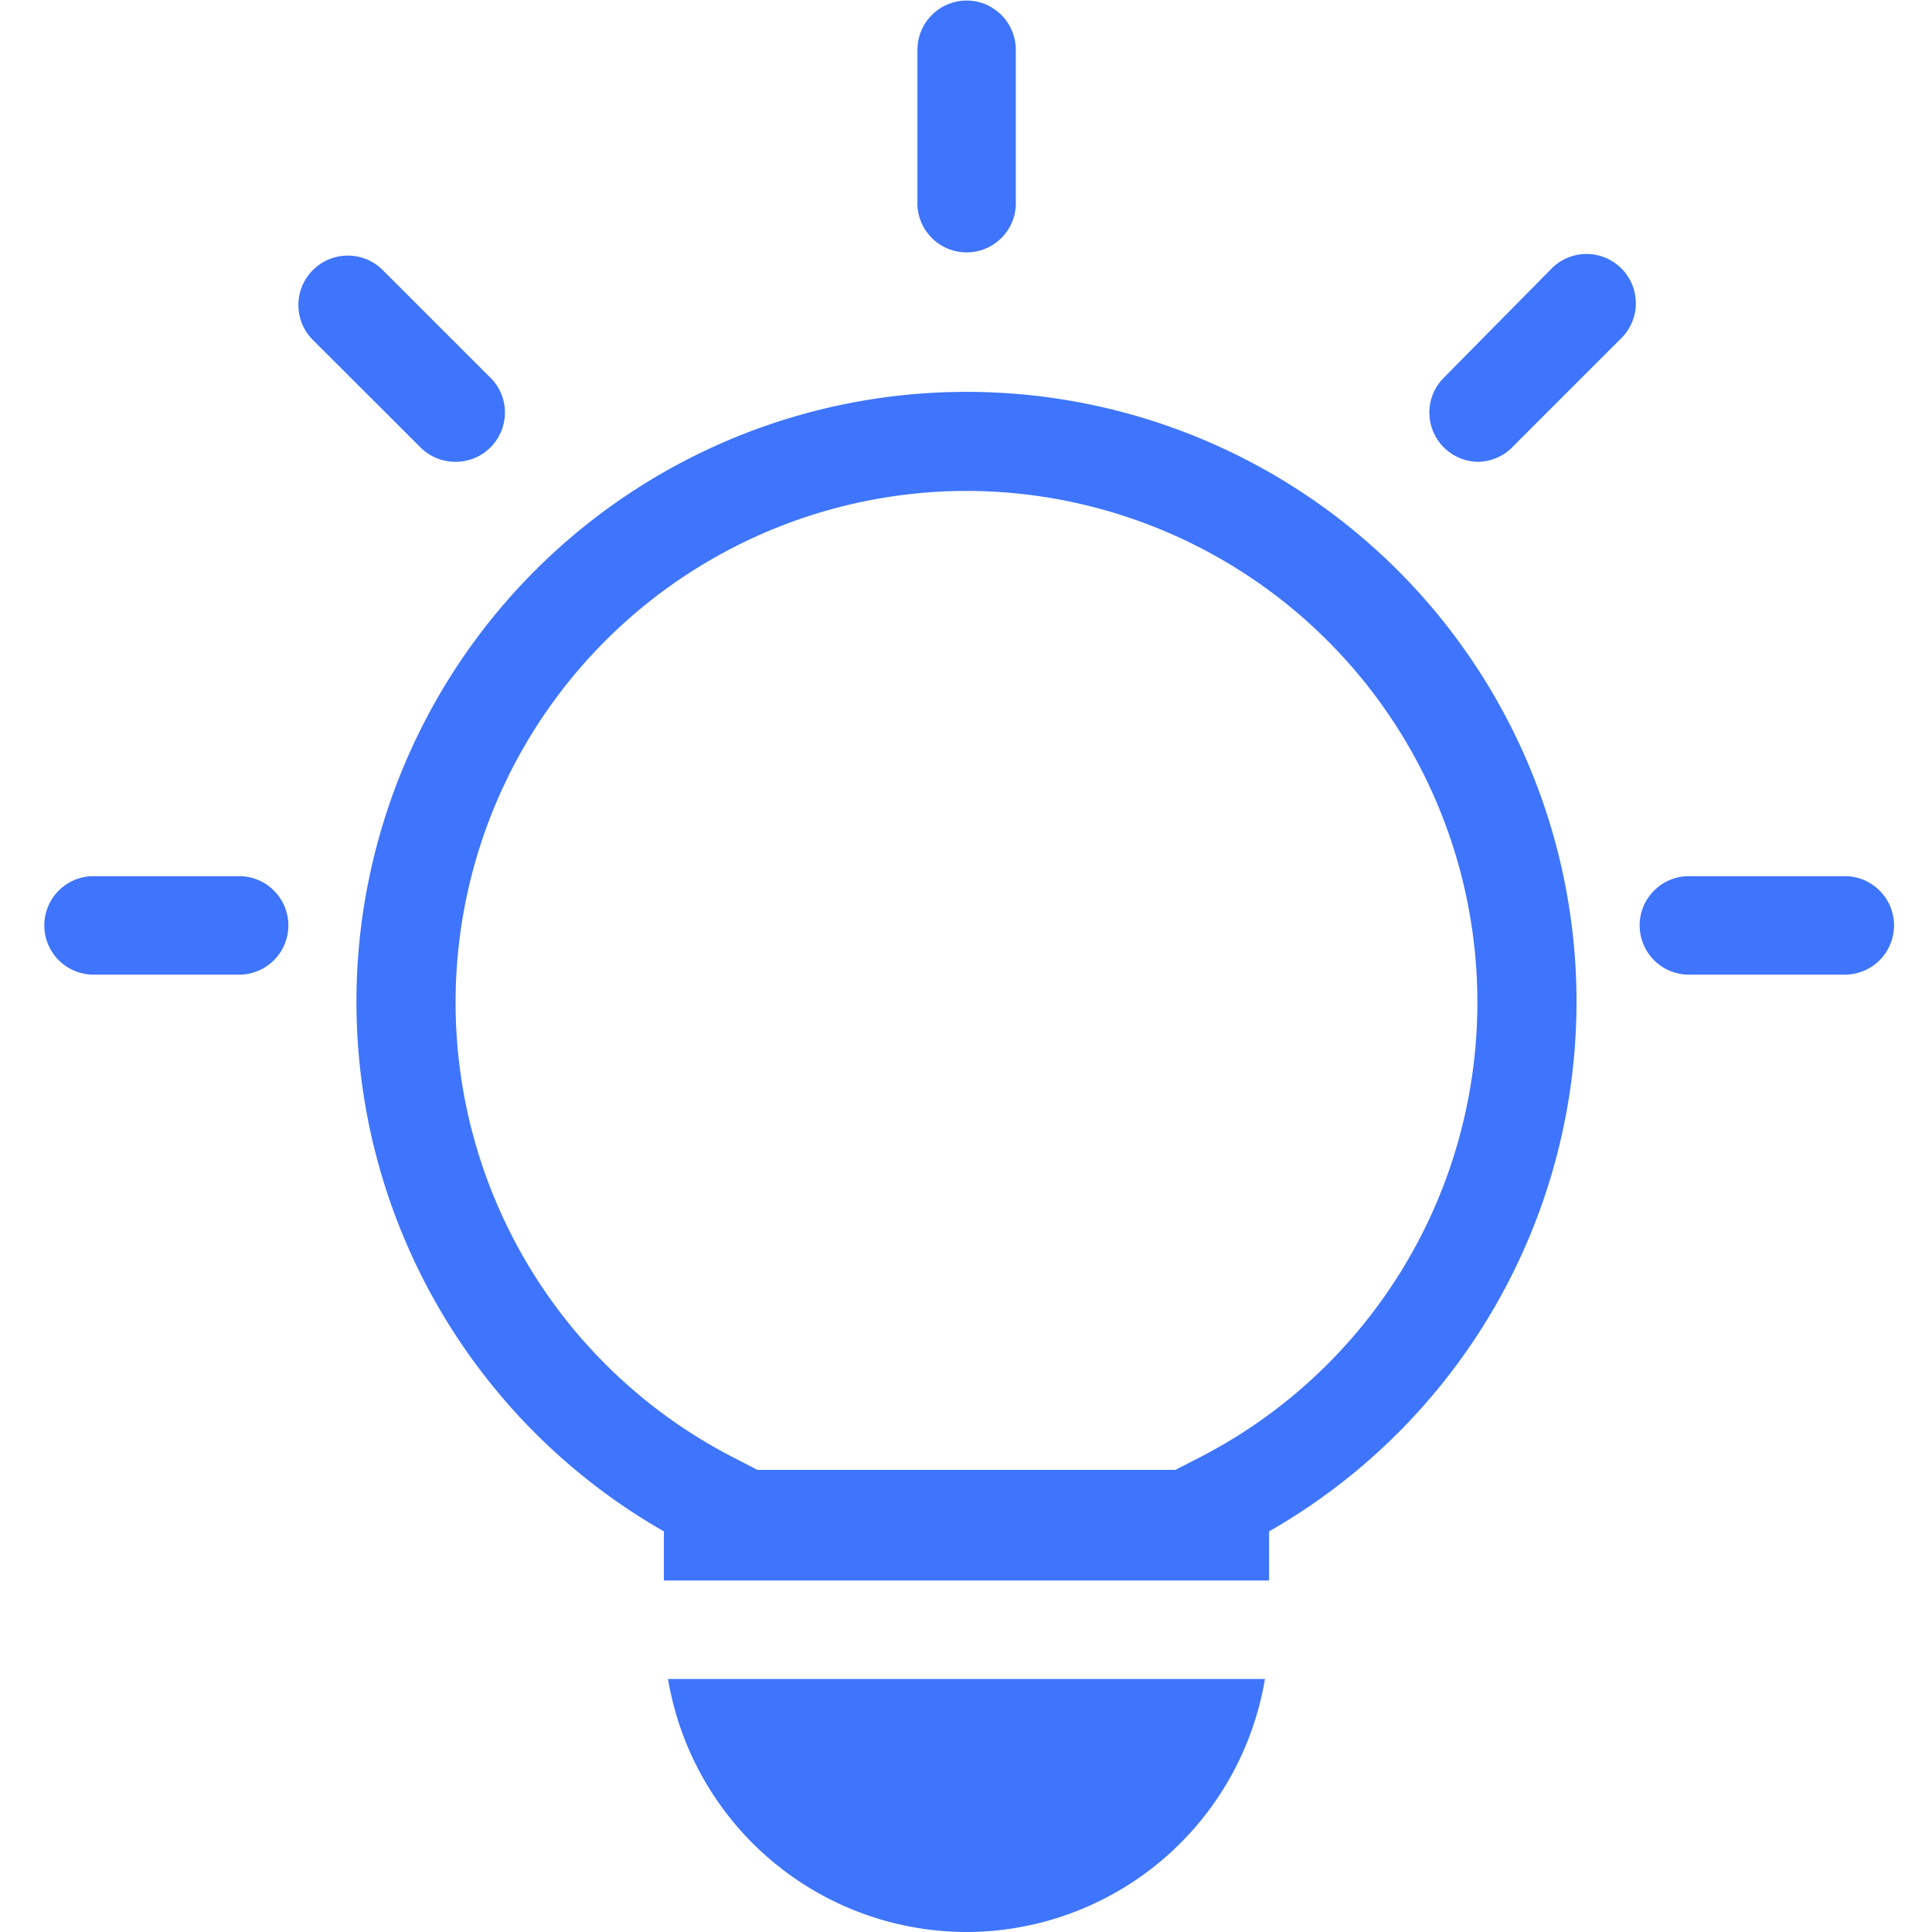 <svg t="1599015380870" class="icon" viewBox="0 0 1024 1024" version="1.1" xmlns="http://www.w3.org/2000/svg" p-id="22092" width="200" height="200"><path d="M670.45 889.899A160.643 160.643 0 0 1 512.219 1024a160.643 160.643 0 0 1-158.157-134.101h316.388z m-158.231-682.205a323.261 323.261 0 0 1 160.424 603.967v26.031H351.868v-26.031a323.261 323.261 0 0 1 160.351-603.967z m0 52.5a271.127 271.127 0 0 0-122.402 512.86l11.626 5.996h221.552l11.699-5.996a271.127 271.127 0 0 0-122.475-512.86zM128.123 464.417a26.104 26.104 0 0 1 0 52.134H48.203a26.104 26.104 0 0 1 0-52.134h79.846z m848.259 0a26.104 26.104 0 1 1 0 52.134h-79.846a26.104 26.104 0 1 1 0-52.134h79.846zM202.485 142.764l56.521 56.521a26.104 26.104 0 0 1-17.914 45.48 26.104 26.104 0 0 1-18.28-7.678l-56.594-56.521a26.177 26.177 0 0 1 36.267-37.803z m644.914-7.312a26.104 26.104 0 0 1 11.48 44.237l-56.521 56.521a26.104 26.104 0 0 1-19.011 8.555 26.104 26.104 0 0 1-18.28-44.384l56.887-57.618a26.104 26.104 0 0 1 25.519-7.312zM525.381 3.837c8.043 4.607 13.015 13.235 13.015 22.594v79.846a26.104 26.104 0 1 1-52.134 0V26.431a26.104 26.104 0 0 1 39.119-22.667z" fill="#3E75FC" p-id="22093"></path></svg>
